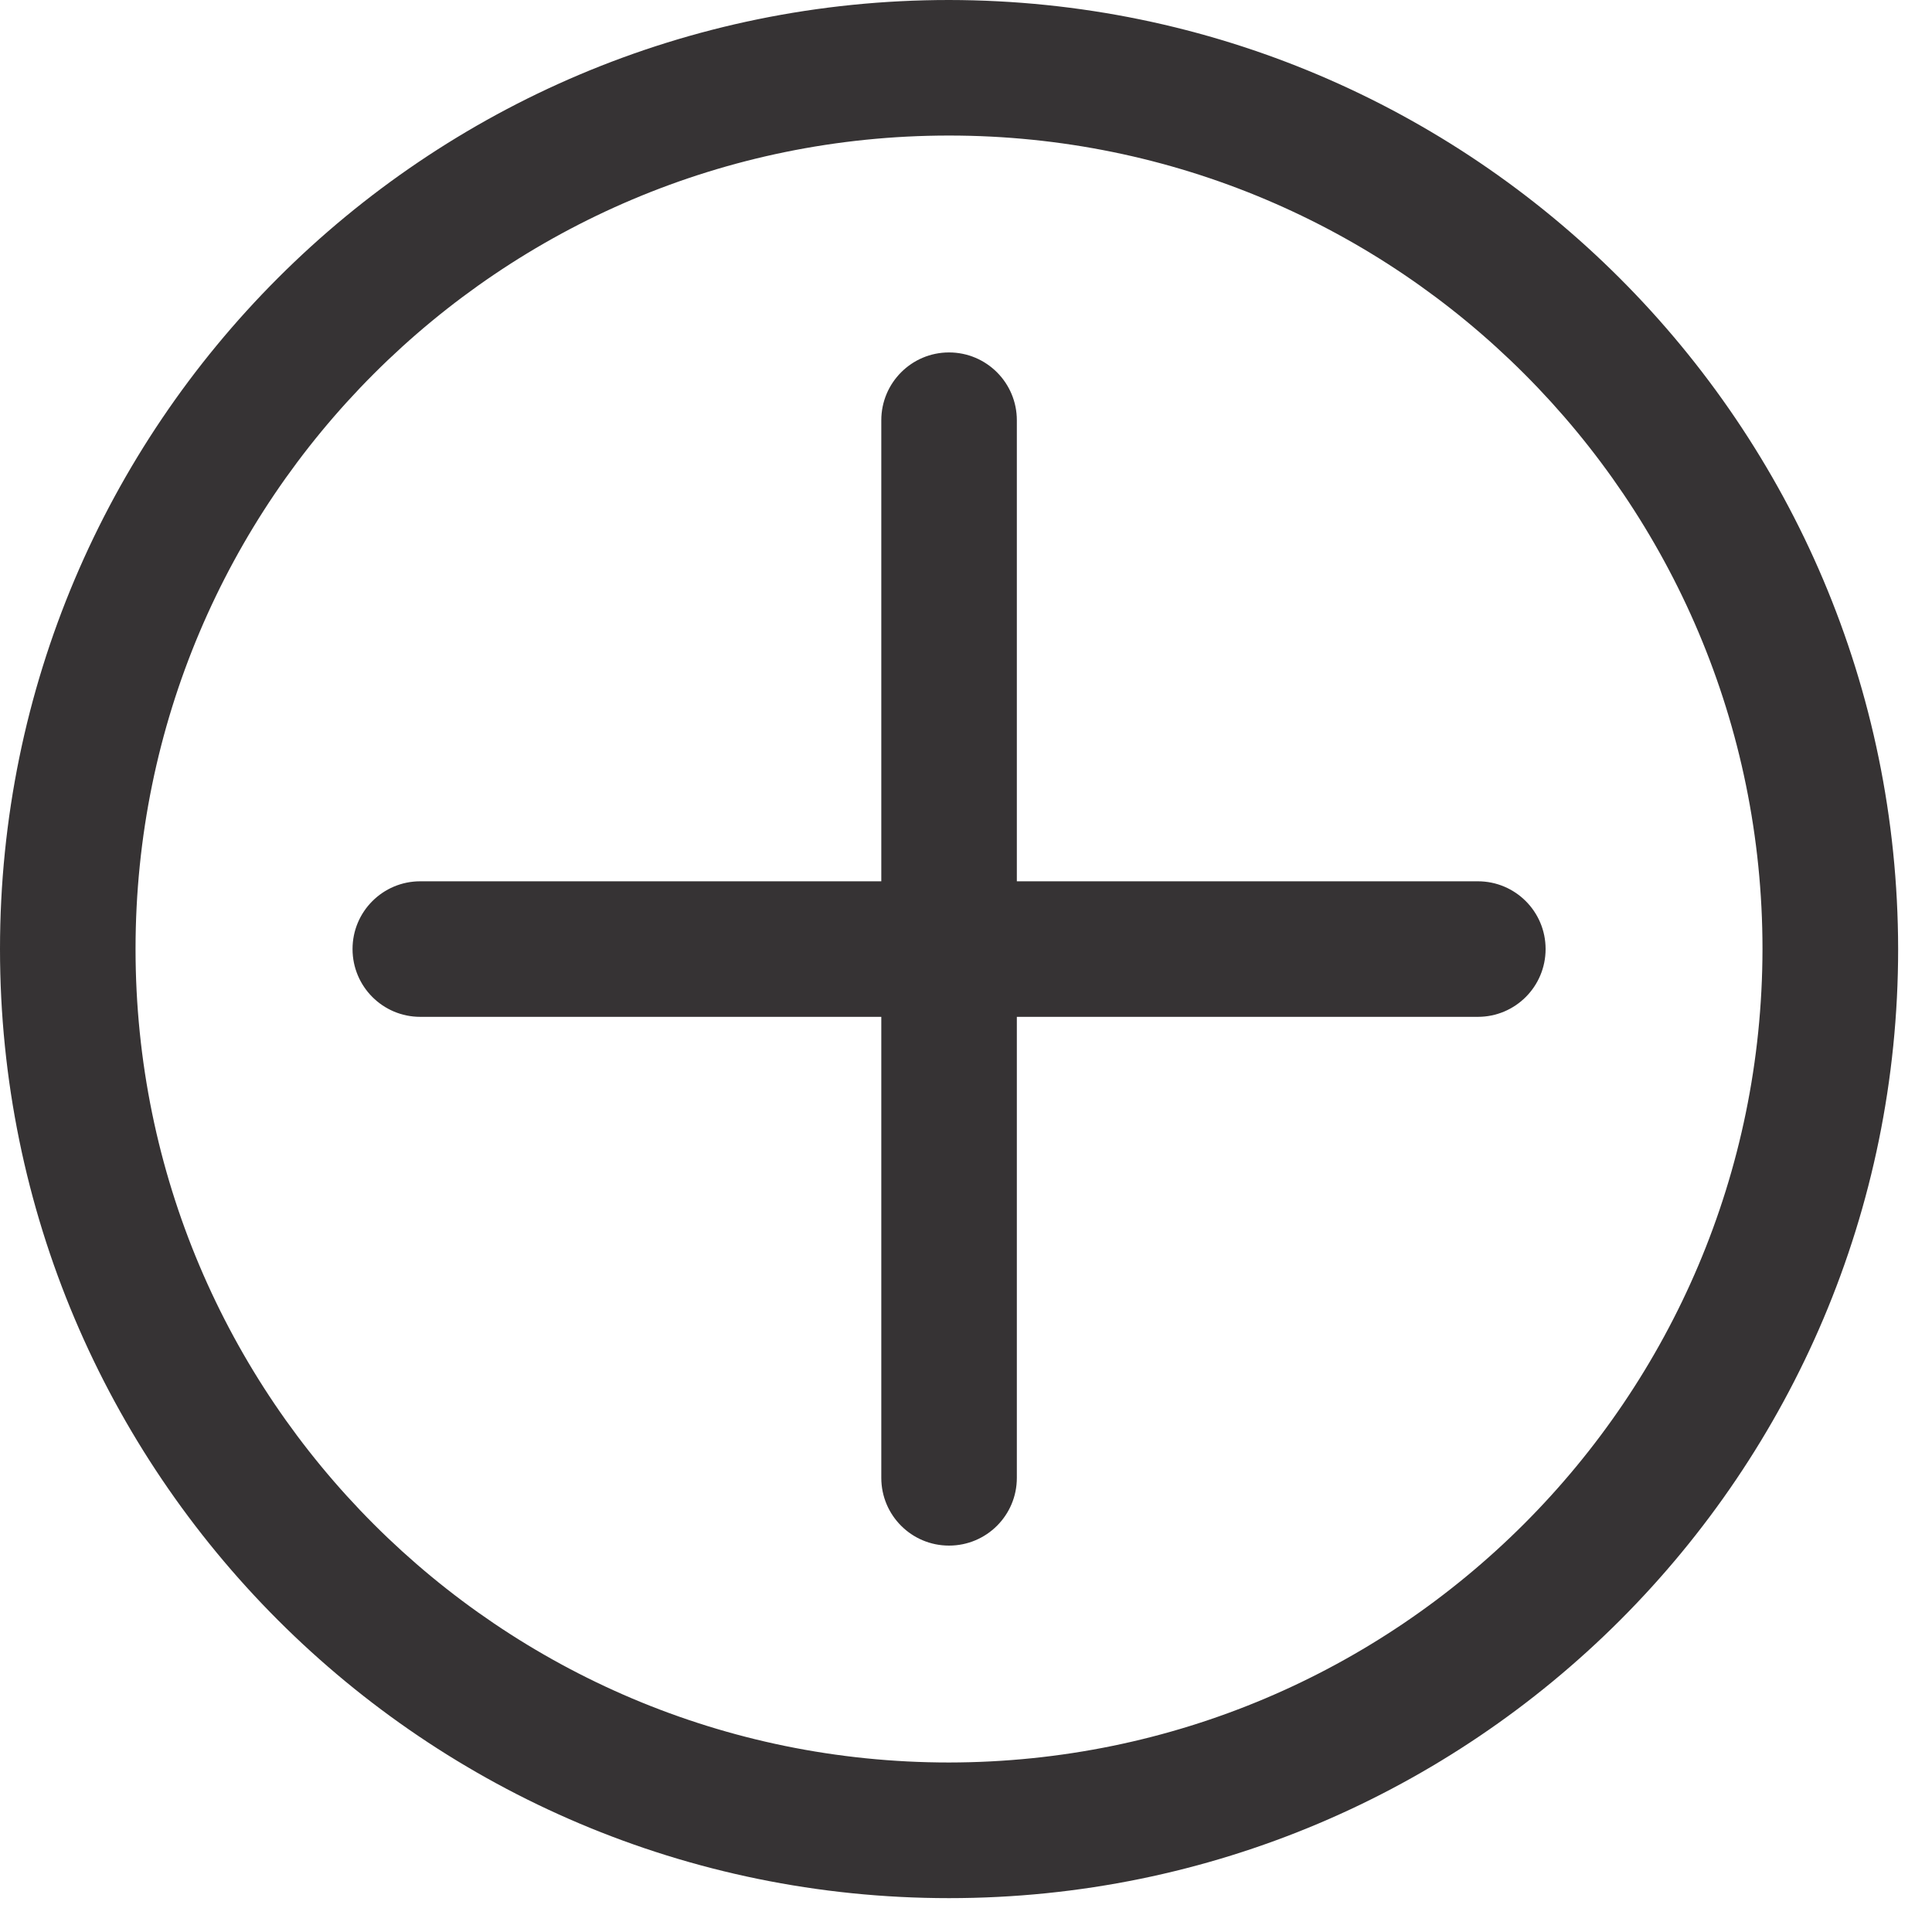 <svg width="19" height="19" viewBox="0 0 19 19" fill="none" xmlns="http://www.w3.org/2000/svg">
<path fill-rule="evenodd" clip-rule="evenodd" d="M9.333 0C4.179 0 0 4.179 0 9.333C0 14.488 4.179 18.667 9.333 18.667C14.488 18.667 18.667 14.488 18.667 9.333C18.661 4.181 14.486 0.006 9.333 0ZM9.333 17.333C4.915 17.333 1.333 13.752 1.333 9.333C1.333 4.915 4.915 1.333 9.333 1.333C13.752 1.333 17.333 4.915 17.333 9.333C17.328 13.75 13.75 17.328 9.333 17.333ZM10 4.133V8.667H14.534C14.902 8.667 15.2 8.965 15.2 9.333C15.2 9.702 14.902 10 14.534 10H10V14.534C10 14.902 9.702 15.2 9.333 15.2C8.965 15.2 8.667 14.902 8.667 14.534V10H4.133C3.765 10 3.467 9.702 3.467 9.333C3.467 8.965 3.765 8.667 4.133 8.667H8.667V4.133C8.667 3.765 8.965 3.466 9.333 3.466C9.702 3.466 10 3.765 10 4.133Z" fill="#363334"/>
</svg>
